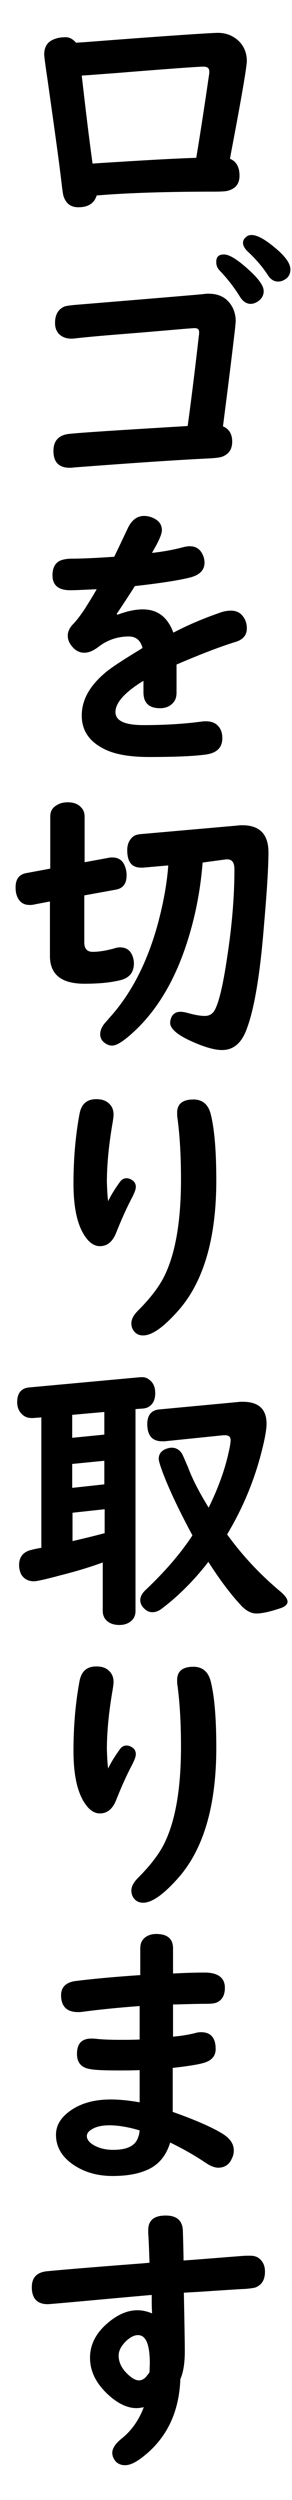 <?xml version="1.0" encoding="utf-8"?>
<!-- Generator: Adobe Illustrator 21.0.0, SVG Export Plug-In . SVG Version: 6.00 Build 0)  -->
<svg version="1.1" id="圖層_1" xmlns="http://www.w3.org/2000/svg" xmlns:xlink="http://www.w3.org/1999/xlink" x="0px" y="0px"
	 viewBox="0 0 91.8 784" style="enable-background:new 0 0 91.8 784;" xml:space="preserve">
<g>
	<path d="M23.9,13.4l3-0.2c25.8-2,39.7-2.9,41.6-2.9c2.6,0,4.8,0.9,6.6,2.6c1.6,1.6,2.5,3.7,2.5,6.2c0,1.7-1.6,11.2-4.9,28.5
		l-0.4,2.2c2,0.8,3,2.6,3,5.3c0,2.6-1.3,4.2-4,4.8c-0.5,0.1-1.8,0.2-3.8,0.2c-15.3,0-27.6,0.4-37.1,1.2c-0.8,2.5-2.7,3.7-5.8,3.7
		c-2.3,0-3.8-1.1-4.6-3.4c-0.2-0.5-0.4-2.1-0.7-4.6c-0.6-5.3-2.1-16.1-4.4-32.3c-0.7-4.6-1-7.2-1-7.6c0-2.4,1-4,3.1-4.8
		c1-0.4,2-0.6,3.1-0.6C21.5,11.5,22.8,12.1,23.9,13.4z M61.7,49.5c1.4-8.4,2.7-17,4-25.9c0.1-0.5,0.1-0.9,0.1-1.2
		c0-1-0.6-1.5-1.8-1.5c-1.8,0-11.3,0.7-28.6,2.1c-3,0.2-6.3,0.5-9.7,0.7c1.2,10.5,2.3,19.7,3.4,27.6l2.9-0.2
		C44.8,50.3,54.7,49.7,61.7,49.5z"/>
	<path d="M59,133.6c0.9-6.5,2.1-15.9,3.5-28.2c0.1-0.6,0.1-1,0.1-1.3c0-0.8-0.5-1.2-1.4-1.2c-0.4,0-1.4,0.1-2.9,0.2
		c-2.3,0.2-6.9,0.6-14,1.2c-7.4,0.6-14.2,1.1-20.5,1.8c-0.6,0.1-1.1,0.1-1.4,0.1c-1.6,0-2.9-0.5-3.9-1.5c-0.8-0.9-1.2-2-1.2-3.4
		c0-2.5,0.9-4.2,2.8-5.1c0.6-0.3,2.3-0.5,4.9-0.7c24.3-2,37.4-3.1,39.2-3.3c0.5-0.1,1-0.1,1.3-0.1c3.8,0,6.3,1.6,7.8,4.7
		c0.5,1.2,0.8,2.4,0.8,3.8c0,0.4-0.1,1.5-0.3,3.3c-1.6,13.6-2.9,23.5-3.7,29.8c1.9,0.8,2.9,2.4,2.9,4.8c0,2.3-1,3.9-3.1,4.7
		c-0.8,0.3-2.4,0.5-5,0.6c-8.2,0.4-22.1,1.3-41.7,2.8c-0.6,0.1-1.1,0.1-1.3,0.1c-3.4,0-5.1-1.8-5.1-5.3c0-3.1,1.6-4.9,4.7-5.3
		C24.8,135.7,37.4,134.9,59,133.6z M70.4,79.8c1.7,0,4.3,1.6,7.9,4.9c3.1,2.8,4.6,5,4.6,6.6c0,1.2-0.5,2.2-1.5,3
		c-0.8,0.6-1.7,1-2.6,1c-1.3,0-2.5-0.8-3.4-2.3c-1.8-2.9-3.9-5.6-6.2-8c-0.8-0.8-1.2-1.7-1.2-2.6C67.9,80.6,68.7,79.8,70.4,79.8z
		 M79.1,73.7c1.8,0,4.3,1.4,7.6,4.2c3.1,2.6,4.6,4.8,4.6,6.6c0,1.3-0.5,2.3-1.5,3c-0.7,0.5-1.5,0.8-2.4,0.8c-1.3,0-2.4-0.7-3.3-2.2
		c-1.6-2.4-3.6-4.8-6.3-7.3c-0.9-0.9-1.4-1.8-1.4-2.6c0-0.6,0.2-1.2,0.7-1.6C77.7,73.9,78.3,73.7,79.1,73.7z"/>
	<path d="M55.5,208.4v8.8c0,1.3-0.3,2.3-1,3.1c-1,1.2-2.4,1.8-4.2,1.8c-3.5,0-5.2-1.7-5.2-5v-3.6c-5.9,3.6-8.8,6.9-8.8,9.8
		c0,2.8,3,4.1,8.9,4.1c6.7,0,12.8-0.4,18.1-1.1c0.6-0.1,1.1-0.1,1.5-0.1c1.6,0,2.9,0.5,3.7,1.4c0.9,0.9,1.4,2.2,1.4,3.9
		c0,2.9-1.7,4.6-5,5.1c-3.4,0.5-9.4,0.8-18,0.8c-6.4,0-11.3-0.9-14.7-2.8c-4.3-2.3-6.5-5.7-6.5-10.2c0-5,2.6-9.5,7.7-13.7
		c2.1-1.7,5.7-4,10.8-7.1l0.6-0.4c-0.6-2.4-2.1-3.6-4.3-3.6c-3.5,0-6.8,1.1-9.6,3.3c-1.6,1.2-3,1.8-4.4,1.8c-1.4,0-2.7-0.6-3.7-1.8
		c-1-1.1-1.5-2.3-1.5-3.6c0-1.2,0.6-2.5,1.8-3.7c0.8-0.8,1.8-2.1,3.2-4.1c0.9-1.4,2.3-3.6,4.1-6.7l-0.5,0l-4.4,0.2
		c-2,0.1-3.2,0.1-3.4,0.1c-3.8,0-5.6-1.6-5.6-4.7c0-2.5,1-4.2,3-4.8c0.7-0.2,1.7-0.4,3.1-0.4c3,0,7.4-0.2,13.3-0.6c1-2,2.4-5,4.3-9
		c1.2-2.5,2.9-3.8,5.1-3.8c1.3,0,2.6,0.4,3.7,1.1c1.3,0.8,1.9,2,1.9,3.4c0,1.1-0.9,3.3-2.8,6.5l-0.3,0.6c3.5-0.4,6.8-1,9.8-1.8
		c0.8-0.2,1.5-0.3,2-0.3c2,0,3.3,0.9,4.1,2.6c0.4,0.8,0.6,1.7,0.6,2.5c0,2.4-1.5,3.9-4.5,4.7c-3.6,0.9-9.4,1.8-17.4,2.7
		c-0.4,0.6-1,1.6-1.8,2.8c-1.5,2.3-2.8,4.3-3.9,5.9l0.2,0.3c2.9-1.1,5.6-1.7,8-1.7c4.6,0,7.8,2.4,9.6,7.3c4.2-2.2,9-4.3,14.5-6.2
		c1.3-0.5,2.5-0.7,3.6-0.7c1.8,0,3.1,0.7,4,2.1c0.7,1,1,2.2,1,3.5c0,1.6-0.7,2.8-2.1,3.6c-0.3,0.2-1,0.5-2.1,0.8
		C67.5,203.4,61.6,205.8,55.5,208.4z"/>
	<path d="M26.5,280.8v14.8c0,1.9,0.9,2.9,2.6,2.9c2.1,0,4.4-0.4,6.9-1.1c0.6-0.2,1.1-0.3,1.7-0.3c2,0,3.3,0.9,4,2.8
		c0.2,0.6,0.4,1.4,0.4,2.2c0,2.8-1.4,4.6-4.3,5.3c-3.3,0.8-7,1.1-11.3,1.1c-7.2,0-10.8-2.9-10.8-8.7v-17.1l-5.2,1
		c-0.4,0.1-0.7,0.1-1.2,0.1c-2,0-3.3-1-4-2.9c-0.3-0.8-0.4-1.7-0.4-2.6c0-2.6,1.1-4.1,3.4-4.5l7.5-1.4V256c0-1.7,0.8-2.9,2.4-3.7
		c0.9-0.5,2-0.7,3.1-0.7c1.8,0,3.2,0.5,4.2,1.6c0.7,0.7,1.1,1.7,1.1,2.8v14.4l7.6-1.4c0.3-0.1,0.7-0.1,1.1-0.1c2.1,0,3.4,1,4.1,3.1
		c0.3,0.9,0.4,1.7,0.4,2.5c0,2.6-1.1,4.1-3.4,4.5L26.5,280.8z M63.7,270.5c-0.8,10.2-2.9,19.9-6.3,29.1
		c-4.2,11.2-10.1,19.9-17.8,26.1c-1.8,1.4-3.2,2.2-4.4,2.2c-0.9,0-1.8-0.4-2.6-1.1c-0.7-0.6-1.1-1.5-1.1-2.4c0-1.1,0.4-2.1,1.1-3.1
		c0.1-0.2,0.8-0.9,1.8-2.1c6.9-7.6,11.9-17.4,15.2-29.4c1.8-6.7,2.9-12.8,3.3-18.4l-8,0.7c-0.1,0-0.3,0-0.5,0c-3,0-4.4-1.8-4.4-5.5
		c0-1.8,0.6-3.2,1.8-4.2c0.6-0.5,1.4-0.7,2.2-0.8l30.6-2.7c0.5-0.1,1.1-0.1,1.6-0.1c5.4,0,8.2,2.8,8.2,8.5c0,4.6-0.5,12.6-1.5,24
		c-1.2,14.7-3,25.2-5.3,31.3c-1.6,4.5-4.2,6.7-7.8,6.7c-2.3,0-5.5-0.9-9.5-2.7c-4.5-2-6.8-4-6.8-5.8c0-0.6,0.1-1.1,0.4-1.8
		c0.5-1.1,1.5-1.7,2.8-1.7c0.6,0,1.4,0.1,2.4,0.4c2.2,0.6,3.9,0.9,5.3,0.9c1.5,0,2.6-0.7,3.3-2.2c1.3-2.7,2.5-8,3.7-16.1
		c1.5-9.7,2.3-19,2.3-27.7c0-2-0.7-3.1-2.2-3.1c-0.2,0-0.3,0-0.4,0L63.7,270.5z"/>
	<path d="M34,376.7c0.8-1.7,2-3.7,3.6-5.9c0.6-0.9,1.3-1.3,2.2-1.3c0.6,0,1.1,0.2,1.6,0.5c0.9,0.5,1.3,1.3,1.3,2.2
		c0,0.8-0.4,1.8-1.1,3.2c-2,3.8-3.6,7.5-5,11c-1.1,2.9-2.8,4.4-5.2,4.4c-1.6,0-3.1-0.9-4.4-2.7c-2.6-3.5-3.9-9.1-3.9-16.9
		c0-7.6,0.6-14.9,1.9-21.9c0.6-3.1,2.3-4.6,5.3-4.6c1.8,0,3.2,0.5,4.2,1.6c0.8,0.8,1.2,1.9,1.2,3.3c0,0.5-0.1,1.3-0.3,2.5
		c-1.2,6.9-1.8,13.2-1.8,18.7C33.7,373.5,33.8,375.4,34,376.7z M60.8,344.8c2.8,0,4.6,1.5,5.4,4.4c1.2,4.6,1.8,11.6,1.8,21
		c0,18.4-4.1,32.2-12.3,41.2c-4.5,5-8,7.4-10.7,7.4c-1.3,0-2.3-0.5-3-1.5c-0.5-0.7-0.7-1.5-0.7-2.3c0-1.3,0.7-2.6,2.1-4
		c3.5-3.5,6.1-6.8,7.8-9.9c3.8-7.1,5.7-17.5,5.7-31.2c0-7.6-0.4-14-1.1-19.2c-0.1-0.5-0.1-0.9-0.1-1.3
		C55.5,346.3,57.3,344.8,60.8,344.8z"/>
	<path d="M42.6,441.9v63.4c0,1.1-0.4,2.1-1.1,2.8c-1,1-2.3,1.5-4,1.5c-2.2,0-3.8-0.8-4.7-2.3c-0.3-0.6-0.5-1.3-0.5-2V490
		c-4.4,1.6-8.8,2.9-13.2,4c-4.8,1.3-7.6,1.9-8.4,1.9c-1.8,0-3.1-0.7-4-2.1C6.3,493,6,492,6,490.8c0-2.3,1.1-3.9,3.3-4.6
		c0.4-0.1,1.4-0.4,3.1-0.7l0.6-0.1v-40.9l-2.6,0.2c-0.1,0-0.2,0-0.5,0c-1.2,0-2.2-0.4-3-1.2c-1-1-1.5-2.2-1.5-3.8
		c0-2.8,1.3-4.4,3.8-4.6l34.8-3.2c0.3,0,0.5,0,0.5,0c1-0.1,1.9,0.3,2.7,1c1.1,0.9,1.6,2.3,1.6,4c0,1.9-0.6,3.3-1.8,4.1
		c-0.5,0.4-1.1,0.6-1.8,0.7L42.6,441.9z M32.8,442.8l-10.1,0.9v7.2l10.1-1V442.8z M32.8,458.1l-10.1,1v7.5l10.1-1.1V458.1z
		 M22.8,483.3c3.4-0.8,6.8-1.6,10.1-2.5v-7.5l-10.1,1.1V483.3z M65.6,472.8c3-6.1,5.2-12.1,6.4-17.9c0.4-1.7,0.5-2.8,0.5-3.3
		c0-1-0.6-1.5-1.7-1.5c-0.2,0-0.4,0-0.6,0l-18.5,1.9c-0.4,0-0.6,0-0.7,0c-3.1,0-4.7-1.8-4.7-5.4c0-2.8,1.3-4.4,3.8-4.6l24.5-2.3
		c0.7-0.1,1.2-0.1,1.7-0.1c5,0,7.5,2.3,7.5,6.9c0,1.5-0.4,4.1-1.3,7.7c-2.3,9.5-6,18.5-11.1,27c4.7,6.5,10.2,12.4,16.5,17.7
		c1.7,1.4,2.5,2.5,2.5,3.4c0,0.8-0.7,1.5-2.1,2c-3.3,1.1-5.8,1.7-7.7,1.7c-1.6,0-3.1-0.8-4.6-2.3c-3.3-3.5-6.8-8.1-10.5-13.9
		l-0.3,0.4c-4.3,5.5-9,10.2-14.1,14.1c-1.1,0.9-2.2,1.3-3.2,1.3c-1.1,0-2-0.5-2.9-1.5c-0.6-0.7-0.9-1.5-0.9-2.3
		c0-1.1,0.6-2.2,1.8-3.3c5.9-5.6,10.8-11.2,14.6-17c-4.1-7.6-7.2-14.1-9.3-19.6c-0.8-2.2-1.3-3.7-1.3-4.4c0-1.4,0.7-2.4,2-3
		c0.7-0.3,1.4-0.5,2.1-0.5c1.3,0,2.3,0.6,3.1,1.7c0.3,0.4,0.9,1.9,2,4.4C60.5,463.9,62.7,468.1,65.6,472.8z"/>
	<path d="M34,554.6c0.8-1.7,2-3.7,3.6-5.9c0.6-0.9,1.3-1.3,2.2-1.3c0.6,0,1.1,0.2,1.6,0.5c0.9,0.5,1.3,1.3,1.3,2.2
		c0,0.8-0.4,1.8-1.1,3.2c-2,3.8-3.6,7.5-5,11c-1.1,2.9-2.8,4.4-5.2,4.4c-1.6,0-3.1-0.9-4.4-2.7c-2.6-3.5-3.9-9.1-3.9-16.9
		c0-7.6,0.6-14.9,1.9-21.9c0.6-3.1,2.3-4.6,5.3-4.6c1.8,0,3.2,0.5,4.2,1.6c0.8,0.9,1.2,1.9,1.2,3.3c0,0.5-0.1,1.3-0.3,2.5
		c-1.2,6.9-1.8,13.2-1.8,18.7C33.7,551.4,33.8,553.4,34,554.6z M60.8,522.7c2.8,0,4.6,1.5,5.4,4.4c1.2,4.6,1.8,11.6,1.8,21
		c0,18.4-4.1,32.2-12.3,41.2c-4.5,5-8,7.4-10.7,7.4c-1.3,0-2.3-0.5-3-1.5c-0.5-0.7-0.7-1.5-0.7-2.3c0-1.3,0.7-2.6,2.1-4
		c3.5-3.5,6.1-6.8,7.8-9.9c3.8-7.1,5.7-17.5,5.7-31.2c0-7.6-0.4-14-1.1-19.2c-0.1-0.5-0.1-0.9-0.1-1.3
		C55.5,524.2,57.3,522.7,60.8,522.7z"/>
	<path d="M44.1,619.4V611c0-1.5,0.5-2.6,1.5-3.4c0.9-0.7,2.1-1.1,3.5-1.1c3.5,0,5.3,1.5,5.3,4.5v7.9c3.7-0.2,7-0.3,9.9-0.3
		c4.2,0,6.4,1.6,6.4,4.8c0,2.3-0.9,3.9-2.6,4.6c-0.7,0.3-1.8,0.4-3.3,0.4c-2.7,0-5.9,0.1-9.4,0.2h-1v10.1c2.5-0.2,4.8-0.6,6.9-1.1
		c0.6-0.2,1.3-0.3,1.9-0.3c3.1,0,4.6,1.8,4.6,5.3c0,2.2-1.3,3.7-4,4.4c-1.8,0.5-5,1-9.5,1.5v13.8c7.1,2.5,12.3,4.8,15.6,6.8
		c2.4,1.5,3.6,3.2,3.6,5.3c0,0.9-0.2,1.8-0.7,2.7c-0.8,1.8-2.3,2.7-4.2,2.7c-1.1,0-2.4-0.5-3.9-1.5c-3.4-2.3-7.1-4.4-11.2-6.4
		c-1.3,4.3-3.8,7.2-7.5,8.7c-2.8,1.2-6.3,1.8-10.6,1.8c-4.8,0-8.9-1.2-12.3-3.5c-3.7-2.5-5.5-5.7-5.5-9.4c0-2.8,1.3-5.1,4-7.2
		c3.4-2.6,7.8-3.9,13.2-3.9c2.7,0,5.7,0.3,9.1,0.9v-10.1c-2.3,0.1-4.5,0.1-6.5,0.1c-4.3,0-7.3-0.1-8.9-0.4c-2.9-0.4-4.3-2-4.3-4.8
		c0-3.2,1.5-4.8,4.5-4.8c0.4,0,0.9,0,1.7,0.1c1.9,0.2,4.4,0.3,7.5,0.3c1.7,0,3.7,0,6-0.1v-10.5c-6.7,0.5-12.6,1.1-17.9,1.8
		c-0.6,0.1-1.1,0.1-1.5,0.1c-3.5,0-5.3-1.8-5.3-5.3c0-2.4,1.4-3.9,4.2-4.4C28.1,620.7,35,620,44.1,619.4z M43.9,668.1
		c-3.7-1.1-6.9-1.6-9.5-1.6c-2.3,0-4.2,0.4-5.6,1.3c-1,0.6-1.5,1.3-1.5,2.1c0,0.9,0.6,1.8,1.8,2.6c1.7,1.1,3.9,1.7,6.5,1.7
		c4.4,0,7-1.3,7.8-3.9C43.7,669.7,43.8,669,43.9,668.1z"/>
	<path d="M47,709.6c-0.1-3.1-0.2-6.2-0.4-9.3c0-0.4,0-0.7,0-0.9c0-3.1,1.8-4.6,5.5-4.6c3.6,0,5.4,1.7,5.4,5.1c0,0.2,0.1,2.8,0.2,8
		l0,1c5.7-0.4,10.4-0.8,14.2-1.1c2.8-0.2,4.7-0.4,5.8-0.4c0.5,0,0.8,0,1.1,0c1.5,0,2.7,0.6,3.5,1.7c0.7,0.9,1,2,1,3.3
		c0,2.6-1,4.2-3.1,5c-0.5,0.1-1.5,0.3-3,0.4c-2.1,0.1-6.8,0.4-14.2,0.9l-3.5,0.2l-1.7,0.1c0.2,9.8,0.3,15.9,0.3,18.4
		c0,3.8-0.5,6.7-1.4,8.7c-0.4,10.7-4.5,18.9-12.2,24.7c-2.1,1.6-3.8,2.3-5.2,2.3c-1.3,0-2.4-0.5-3.1-1.4c-0.6-0.8-0.9-1.6-0.9-2.5
		c0-1.4,1-2.9,3-4.5c3.1-2.5,5.4-5.8,6.9-9.8c-0.9,0.2-1.7,0.3-2.3,0.3c-3,0-6.2-1.6-9.4-4.7c-3.5-3.4-5.2-7.1-5.2-11.1
		c0-4.4,2.1-8.2,6.3-11.5c2.9-2.3,5.8-3.4,8.6-3.4c1.4,0,3,0.3,4.6,1c0-0.5-0.1-1.7-0.1-3.5c0-0.6,0-1.3,0-2.3
		c-8.1,0.7-15.5,1.4-22.2,2c-6.6,0.6-10.1,0.9-10.5,0.9c-3.3,0-5-1.8-5-5.3c0-3,1.5-4.6,4.5-5c1.8-0.2,11.9-1.1,30.3-2.5L47,709.6z
		 M47,743.9l0.1-2.7c0-5.9-1.2-8.9-3.7-8.9c-1.2,0-2.4,0.6-3.8,1.9c-1.5,1.5-2.3,3-2.3,4.5c0,2.2,1,4.2,3.1,6.1
		c1.2,1.1,2.3,1.7,3.3,1.7c0.9,0,1.8-0.5,2.6-1.6C46.7,744.4,47,744,47,743.9z"/>
</g>
</svg>
